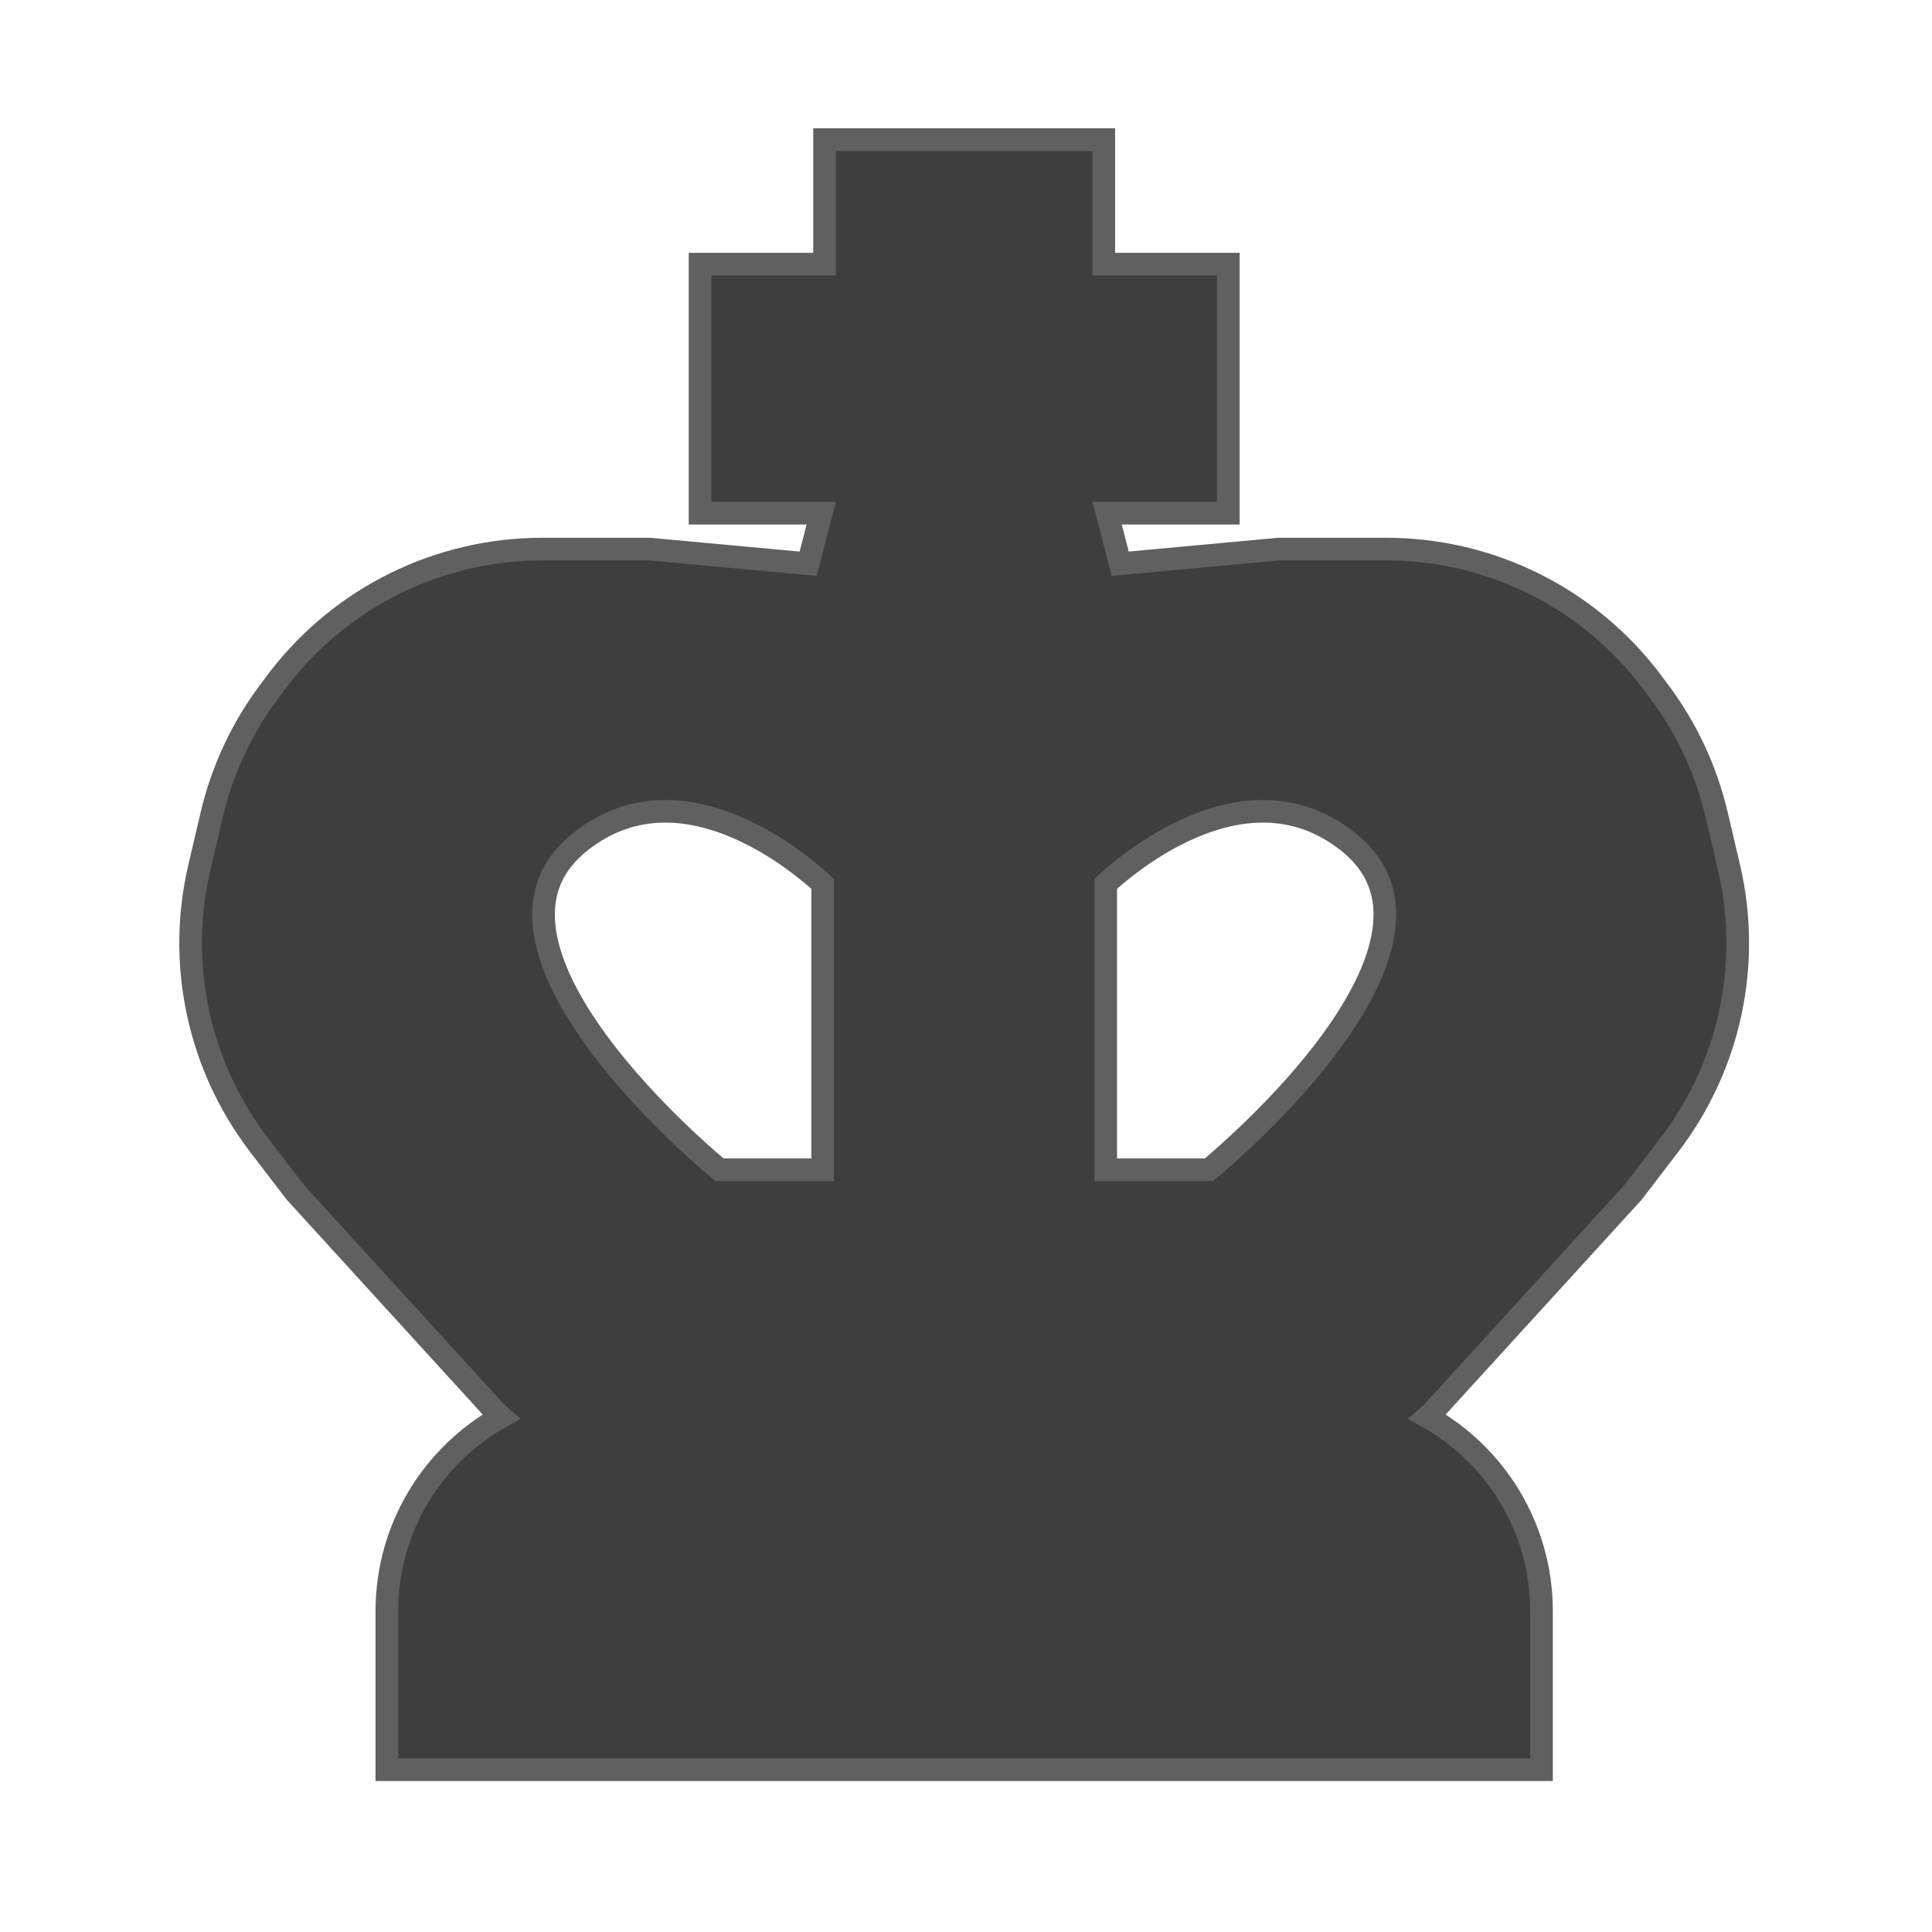 <svg width="512" height="512" viewBox="0 0 512 512" fill="none" xmlns="http://www.w3.org/2000/svg">
<path d="M292.52 37V70H325.52V136H293.396L296.867 149.391L338.718 145.531L338.855 145.519H367.389C395.135 145.519 421.256 158.605 437.869 180.828H437.87L439.74 183.329V183.33C446.994 193.033 452.166 204.129 454.933 215.923L458.194 229.823C464.212 255.48 458.414 282.484 442.396 303.41L432.848 315.883L432.769 315.986L432.682 316.081L379.863 373.976C379.371 374.514 378.848 375.016 378.298 375.482C396.33 385.577 408.519 404.865 408.519 427V469H102.519V427C102.519 404.866 114.707 385.579 132.738 375.483C132.188 375.017 131.665 374.514 131.174 373.976L78.356 316.081L78.269 315.986L78.19 315.883L68.642 303.41C52.624 282.484 46.827 255.48 52.845 229.823L56.106 215.923C58.872 204.129 64.044 193.033 71.297 183.33L73.166 180.829L73.952 179.794C90.597 158.2 116.336 145.519 143.65 145.519H172.183L172.321 145.531L214.17 149.391L217.643 136H185.52V70H218.52V37H292.52ZM356.086 222.171C341.606 211.496 325.976 214.358 313.437 220.324C303.251 225.171 295.54 231.891 293.027 234.221V310H320.374C324.152 306.851 340.449 292.869 352.768 276.048C359.807 266.437 365.307 256.215 366.674 246.771C367.35 242.098 367.005 237.688 365.399 233.629C363.797 229.581 360.868 225.696 356.086 222.171ZM197.565 220.307C185.031 214.352 169.418 211.506 154.951 222.171C150.175 225.693 147.247 229.572 145.644 233.615C144.036 237.669 143.688 242.073 144.359 246.739C145.715 256.171 151.199 266.38 158.224 275.984C165.206 285.53 173.493 294.187 180.077 300.488C183.363 303.633 186.211 306.176 188.239 307.936C189.282 308.841 190.108 309.537 190.663 310H218.012V234.221C215.495 231.888 207.768 225.155 197.565 220.307Z" fill="#3E3E3E" stroke="#606060" stroke-width="6"/>
</svg>
